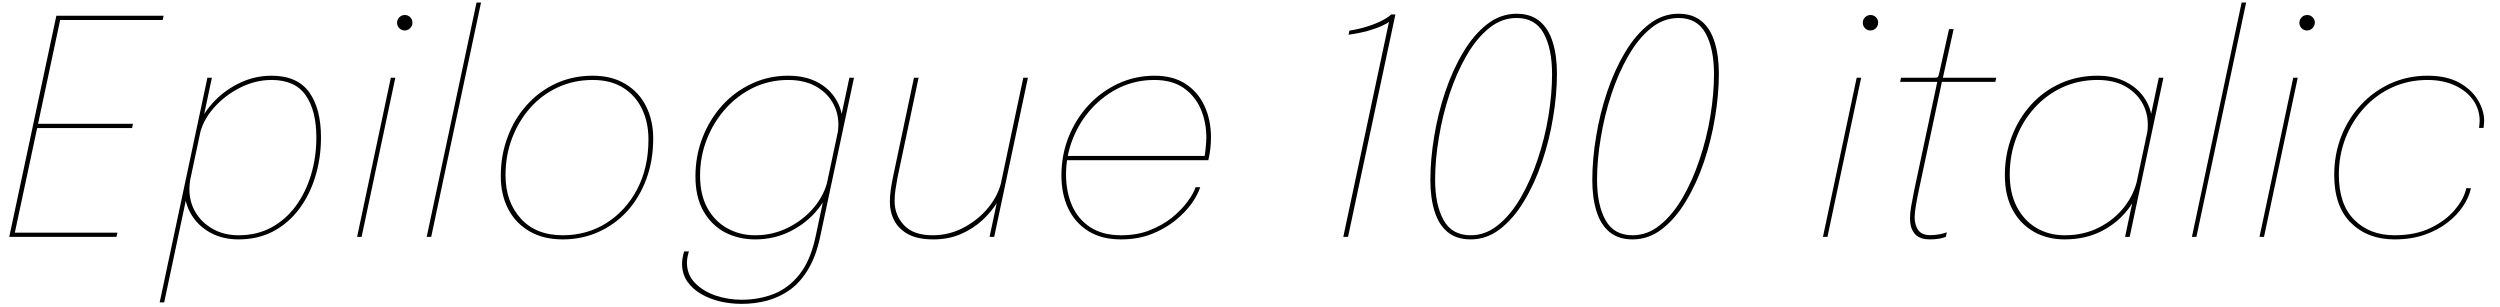 <svg xmlns="http://www.w3.org/2000/svg" xmlns:xlink="http://www.w3.org/1999/xlink" width="200.088" height="24.6"><path fill="black" d="M13.02 1.60L4.64 1.60L4.85 1.43L3.01 10.08L2.88 9.91L10.64 9.91L10.57 10.25L2.81 10.25L3.01 10.08L1.15 18.79L1.02 18.62L9.40 18.62L9.32 18.96L0.74 18.96L4.51 1.26L13.09 1.26L13.02 1.60ZM13.14 24.20L12.78 24.20L16.60 6.22L16.96 6.22L13.14 24.20ZM19.09 19.16L19.09 19.16Q17.82 19.16 16.85 18.63Q15.88 18.10 15.33 17.20Q14.78 16.31 14.78 15.23L14.78 15.23Q14.78 14.93 14.83 14.62Q14.88 14.32 14.89 14.28L14.89 14.28L15.24 14.28Q15.23 14.34 15.19 14.62Q15.16 14.89 15.16 15.17L15.16 15.17Q15.16 16.18 15.66 17.01Q16.16 17.84 17.06 18.34Q17.95 18.83 19.09 18.83L19.09 18.83Q20.57 18.83 21.73 18.20Q22.88 17.57 23.68 16.48Q24.48 15.38 24.90 13.97Q25.32 12.56 25.32 11.00L25.32 11.00Q25.32 8.86 24.47 7.63Q23.62 6.40 21.73 6.40L21.73 6.40Q20.44 6.40 19.21 7.02Q17.98 7.64 17.09 8.66Q16.21 9.67 15.96 10.86L15.96 10.86L15.62 10.86Q15.90 9.59 16.80 8.50Q17.70 7.40 19.00 6.73Q20.29 6.06 21.73 6.06L21.73 6.06Q23.78 6.06 24.74 7.37Q25.69 8.69 25.69 10.99L25.69 10.99Q25.69 12.65 25.24 14.12Q24.79 15.60 23.94 16.73Q23.09 17.87 21.86 18.52Q20.64 19.16 19.09 19.16ZM28.94 18.96L28.58 18.96L31.28 6.22L31.64 6.22L28.94 18.96ZM32.40 2.44L32.40 2.44Q32.14 2.44 31.96 2.26Q31.78 2.08 31.78 1.81L31.78 1.81Q31.78 1.64 31.86 1.51Q31.94 1.37 32.09 1.28Q32.23 1.20 32.40 1.20L32.40 1.20Q32.65 1.20 32.83 1.38Q33.01 1.56 33.01 1.81L33.01 1.81Q33.01 1.98 32.93 2.12Q32.84 2.27 32.71 2.35Q32.57 2.44 32.40 2.44ZM38.14 0.20L38.50 0.20L34.51 18.96L34.15 18.96L38.14 0.20ZM45.04 19.16L45.04 19.16Q43.50 19.16 42.39 18.52Q41.28 17.88 40.68 16.74Q40.08 15.60 40.08 14.09L40.08 14.09Q40.08 12.42 40.63 10.96Q41.17 9.50 42.16 8.41Q43.14 7.31 44.49 6.68Q45.84 6.06 47.44 6.06L47.44 6.06Q48.98 6.06 50.07 6.73Q51.16 7.39 51.72 8.53Q52.28 9.66 52.28 11.08L52.28 11.08Q52.28 12.85 51.73 14.33Q51.18 15.82 50.20 16.90Q49.21 17.98 47.89 18.57Q46.57 19.16 45.04 19.16ZM45.04 18.83L45.04 18.83Q46.97 18.83 48.52 17.86Q50.08 16.88 50.99 15.16Q51.90 13.43 51.90 11.16L51.90 11.16Q51.90 9.79 51.38 8.72Q50.87 7.64 49.87 7.02Q48.88 6.40 47.44 6.40L47.44 6.40Q45.92 6.40 44.65 6.99Q43.37 7.58 42.43 8.64Q41.50 9.70 40.98 11.07Q40.46 12.44 40.46 14.02L40.46 14.02Q40.46 16.14 41.67 17.48Q42.88 18.83 45.04 18.83ZM59.36 24.32L59.36 24.32Q58.50 24.32 57.65 24.13Q56.81 23.93 56.11 23.53Q55.42 23.12 55.00 22.52Q54.59 21.91 54.59 21.11L54.59 21.11Q54.59 20.84 54.64 20.60Q54.68 20.35 54.76 20.12L54.76 20.12L55.14 20.12Q55.06 20.38 55.02 20.59Q54.98 20.81 54.98 21.02L54.98 21.02Q54.98 21.98 55.62 22.64Q56.26 23.30 57.26 23.65Q58.27 23.99 59.36 23.99L59.36 23.99Q60.73 23.99 61.92 23.53Q63.11 23.06 63.98 21.97Q64.86 20.87 65.27 18.96L65.27 18.96L67.98 6.22L68.35 6.22L65.64 18.96Q65.32 20.48 64.70 21.52Q64.09 22.56 63.26 23.17Q62.42 23.78 61.43 24.05Q60.44 24.32 59.36 24.32ZM60.44 19.16L60.44 19.16Q59.10 19.16 58.01 18.59Q56.93 18.01 56.29 16.88Q55.66 15.76 55.66 14.12L55.66 14.12Q55.66 12.48 56.22 11.03Q56.78 9.58 57.79 8.45Q58.80 7.33 60.16 6.70Q61.51 6.06 63.08 6.06L63.08 6.06Q64.43 6.06 65.41 6.57Q66.38 7.08 66.91 7.96Q67.44 8.83 67.44 9.91L67.44 9.91Q67.44 10.18 67.39 10.55Q67.34 10.93 67.28 11.10L67.28 11.10L66.95 11.10Q67.01 10.91 67.06 10.56Q67.10 10.21 67.10 9.98L67.10 9.98Q67.10 8.99 66.62 8.18Q66.14 7.37 65.24 6.88Q64.34 6.40 63.08 6.40L63.08 6.40Q61.60 6.40 60.31 7.01Q59.03 7.63 58.07 8.70Q57.11 9.77 56.57 11.15Q56.03 12.53 56.03 14.06L56.03 14.06Q56.03 15.58 56.61 16.64Q57.19 17.70 58.19 18.26Q59.20 18.83 60.44 18.83L60.44 18.83Q61.88 18.83 63.11 18.20Q64.34 17.58 65.18 16.56Q66.01 15.54 66.26 14.36L66.26 14.36L66.61 14.36Q66.34 15.66 65.46 16.75Q64.58 17.84 63.28 18.50Q61.98 19.16 60.44 19.16ZM74.70 19.16L74.70 19.16Q73.48 19.16 72.71 18.76Q71.94 18.35 71.58 17.66Q71.22 16.98 71.22 16.16L71.22 16.16Q71.22 15.71 71.29 15.20Q71.36 14.70 71.46 14.22L71.46 14.22L73.15 6.22L73.52 6.22L71.83 14.22Q71.74 14.70 71.67 15.17Q71.60 15.65 71.60 16.09L71.60 16.09Q71.60 17.22 72.35 18.02Q73.10 18.83 74.65 18.83L74.65 18.83Q75.97 18.83 77.14 18.21Q78.31 17.59 79.12 16.59Q79.93 15.59 80.17 14.42L80.17 14.42L80.50 14.56Q80.34 15.31 79.86 16.12Q79.38 16.92 78.63 17.62Q77.88 18.31 76.89 18.74Q75.90 19.16 74.70 19.16ZM79.57 18.96L79.20 18.96L81.90 6.22L82.27 6.22L79.57 18.96ZM96.71 12.82L85.24 12.82L85.32 12.48L96.58 12.48L96.40 12.55Q96.46 12.30 96.50 11.80Q96.55 11.29 96.55 11.03L96.55 11.03Q96.55 9.78 96.10 8.72Q95.64 7.67 94.72 7.03Q93.79 6.40 92.39 6.40L92.39 6.40Q90.91 6.40 89.63 7.00Q88.36 7.61 87.38 8.67Q86.41 9.73 85.87 11.09Q85.32 12.46 85.32 13.97L85.32 13.97Q85.32 15.32 85.79 16.43Q86.27 17.53 87.25 18.18Q88.24 18.83 89.74 18.83L89.74 18.83Q91.00 18.83 92.02 18.43Q93.05 18.02 93.81 17.41Q94.57 16.79 95.05 16.13Q95.53 15.48 95.69 14.98L95.69 14.98L96.06 14.98Q95.88 15.56 95.38 16.28Q94.87 16.99 94.06 17.65Q93.24 18.31 92.15 18.74Q91.06 19.16 89.71 19.16L89.71 19.16Q88.18 19.16 87.11 18.50Q86.04 17.83 85.49 16.67Q84.95 15.52 84.95 14.04L84.95 14.04Q84.95 12.42 85.52 10.97Q86.10 9.53 87.12 8.42Q88.14 7.32 89.50 6.69Q90.85 6.06 92.41 6.06L92.41 6.06Q93.90 6.06 94.90 6.72Q95.90 7.38 96.41 8.50Q96.92 9.61 96.92 10.99L96.92 10.99Q96.92 11.45 96.87 11.90Q96.82 12.35 96.71 12.82L96.71 12.82ZM111.34 1.16L111.68 1.16L107.89 18.96L107.51 18.96L111.17 1.74Q111.06 1.86 110.62 2.06Q110.17 2.27 109.48 2.47Q108.79 2.66 107.93 2.78L107.93 2.78L108.00 2.45Q108.84 2.32 109.52 2.09Q110.20 1.87 110.66 1.62Q111.13 1.37 111.34 1.16L111.34 1.16ZM117.71 19.16L117.71 19.16Q116.58 19.16 115.87 18.58Q115.15 17.99 114.82 16.92Q114.48 15.85 114.48 14.42L114.48 14.42Q114.48 12.74 114.79 10.90Q115.09 9.06 115.68 7.32Q116.27 5.58 117.11 4.18Q117.95 2.77 119.02 1.94Q120.10 1.10 121.38 1.10L121.38 1.10Q122.52 1.10 123.23 1.70Q123.94 2.29 124.27 3.37Q124.61 4.45 124.61 5.89L124.61 5.89Q124.61 7.57 124.30 9.41Q124.00 11.24 123.41 12.98Q122.82 14.71 121.97 16.11Q121.13 17.51 120.05 18.34Q118.98 19.16 117.71 19.16ZM117.71 18.83L117.71 18.83Q118.90 18.83 119.90 18.01Q120.91 17.20 121.71 15.82Q122.51 14.44 123.07 12.75Q123.64 11.06 123.93 9.29Q124.22 7.51 124.22 5.93L124.22 5.93Q124.22 3.90 123.55 2.67Q122.88 1.44 121.38 1.44L121.38 1.44Q120.18 1.44 119.17 2.26Q118.16 3.08 117.37 4.46Q116.57 5.84 116.01 7.54Q115.45 9.24 115.16 11.02Q114.86 12.79 114.86 14.38L114.86 14.38Q114.86 16.40 115.54 17.62Q116.21 18.83 117.71 18.83ZM130.67 19.16L130.67 19.16Q129.54 19.16 128.83 18.58Q128.11 17.99 127.78 16.92Q127.44 15.85 127.44 14.42L127.44 14.42Q127.44 12.74 127.75 10.90Q128.05 9.06 128.64 7.32Q129.23 5.58 130.07 4.18Q130.91 2.77 131.98 1.94Q133.06 1.10 134.34 1.10L134.34 1.10Q135.48 1.10 136.19 1.70Q136.90 2.29 137.23 3.37Q137.57 4.45 137.57 5.89L137.57 5.89Q137.57 7.57 137.26 9.41Q136.96 11.24 136.37 12.98Q135.78 14.71 134.93 16.11Q134.09 17.51 133.01 18.34Q131.94 19.16 130.67 19.16ZM130.67 18.83L130.67 18.83Q131.86 18.83 132.86 18.01Q133.87 17.20 134.67 15.82Q135.47 14.44 136.03 12.75Q136.60 11.06 136.89 9.29Q137.18 7.51 137.18 5.93L137.18 5.93Q137.18 3.90 136.51 2.67Q135.84 1.44 134.34 1.44L134.34 1.44Q133.14 1.44 132.13 2.26Q131.12 3.08 130.33 4.46Q129.53 5.84 128.97 7.54Q128.41 9.24 128.12 11.02Q127.82 12.79 127.82 14.38L127.82 14.38Q127.82 16.40 128.50 17.62Q129.17 18.83 130.67 18.83ZM146.26 18.96L145.90 18.96L148.60 6.22L148.96 6.22L146.26 18.96ZM149.71 2.44L149.71 2.44Q149.45 2.44 149.27 2.26Q149.09 2.08 149.09 1.81L149.09 1.81Q149.09 1.64 149.17 1.51Q149.26 1.37 149.40 1.28Q149.54 1.20 149.71 1.20L149.71 1.20Q149.96 1.20 150.14 1.38Q150.32 1.56 150.32 1.81L150.32 1.81Q150.32 1.98 150.24 2.12Q150.16 2.27 150.02 2.35Q149.88 2.44 149.71 2.44ZM154.45 19.16L154.45 19.16Q154.09 19.16 153.80 19.07Q153.50 18.97 153.30 18.77Q153.10 18.56 152.98 18.24Q152.87 17.92 152.87 17.45L152.87 17.45Q152.87 17.02 152.96 16.52Q153.05 16.02 153.20 15.25L153.20 15.25L155.05 6.55L152.08 6.55L152.15 6.22L154.76 6.22Q154.90 6.22 154.97 6.21Q155.05 6.20 155.09 6.17Q155.12 6.13 155.15 6.06Q155.17 5.99 155.21 5.84L155.21 5.84L155.99 2.33L156.36 2.33L155.50 6.22L159.77 6.22L159.70 6.55L155.42 6.55L153.60 15.10Q153.43 15.89 153.34 16.44Q153.24 16.99 153.24 17.39L153.24 17.39Q153.24 18.02 153.53 18.42Q153.82 18.82 154.48 18.82L154.48 18.82Q154.87 18.82 155.24 18.75Q155.60 18.68 155.81 18.59L155.81 18.59L155.74 18.95Q155.58 19.03 155.22 19.10Q154.86 19.16 154.45 19.16ZM165.24 19.16L165.24 19.16Q163.88 19.16 162.80 18.56Q161.71 17.95 161.09 16.81Q160.46 15.66 160.46 14.03L160.46 14.03Q160.46 12.36 161.02 10.91Q161.57 9.47 162.56 8.38Q163.56 7.28 164.92 6.67Q166.27 6.06 167.88 6.06L167.88 6.06Q169.21 6.06 170.19 6.58Q171.17 7.09 171.71 7.97Q172.25 8.84 172.25 9.94L172.25 9.94Q172.25 10.33 172.21 10.56Q172.18 10.79 172.10 11.10L172.10 11.10L171.74 11.10Q171.83 10.79 171.86 10.57Q171.90 10.36 171.90 9.98L171.90 9.98Q171.90 8.99 171.42 8.18Q170.94 7.37 170.04 6.88Q169.14 6.40 167.88 6.40L167.88 6.40Q166.36 6.40 165.07 6.99Q163.79 7.58 162.84 8.63Q161.89 9.67 161.37 11.04Q160.85 12.41 160.85 13.96L160.85 13.96Q160.85 15.47 161.42 16.56Q161.99 17.65 162.98 18.24Q163.98 18.83 165.24 18.83L165.24 18.83Q166.79 18.83 168.01 18.20Q169.22 17.58 170.02 16.56Q170.81 15.54 171.06 14.36L171.06 14.36L171.41 14.36Q171.14 15.68 170.30 16.78Q169.45 17.87 168.16 18.52Q166.87 19.16 165.24 19.16ZM173.15 6.22L170.45 18.96L170.08 18.96L172.78 6.22L173.15 6.22ZM179.41 0.20L179.77 0.20L175.79 18.96L175.43 18.96L179.41 0.20ZM181.20 18.96L180.84 18.96L183.54 6.22L183.90 6.22L181.20 18.96ZM184.66 2.44L184.66 2.44Q184.39 2.44 184.21 2.26Q184.03 2.08 184.03 1.81L184.03 1.81Q184.03 1.64 184.12 1.51Q184.20 1.37 184.34 1.28Q184.49 1.20 184.66 1.20L184.66 1.20Q184.91 1.20 185.09 1.38Q185.27 1.56 185.27 1.81L185.27 1.81Q185.27 1.98 185.18 2.12Q185.10 2.27 184.96 2.35Q184.82 2.44 184.66 2.44ZM191.65 19.16L191.65 19.16Q189.50 19.16 188.16 17.84Q186.82 16.52 186.82 14.00L186.82 14.00Q186.82 12.36 187.38 10.92Q187.94 9.48 188.96 8.39Q189.97 7.30 191.33 6.68Q192.70 6.06 194.29 6.06L194.29 6.06Q195.83 6.06 196.83 6.62Q197.83 7.18 198.32 8.01Q198.82 8.84 198.82 9.68L198.82 9.68Q198.82 9.79 198.80 9.97Q198.79 10.15 198.77 10.24L198.77 10.24L198.41 10.24Q198.43 10.13 198.44 9.97Q198.46 9.82 198.46 9.67L198.46 9.67Q198.46 8.75 197.93 8.00Q197.40 7.26 196.46 6.83Q195.52 6.40 194.29 6.40L194.29 6.40Q192.77 6.40 191.47 6.99Q190.18 7.58 189.22 8.63Q188.26 9.68 187.72 11.06Q187.19 12.43 187.19 13.98L187.19 13.98Q187.19 16.36 188.42 17.59Q189.66 18.83 191.65 18.83L191.65 18.83Q193.32 18.83 194.54 18.24Q195.76 17.65 196.48 16.78Q197.21 15.91 197.39 15.06L197.39 15.06L197.76 15.06Q197.62 15.77 197.14 16.49Q196.67 17.21 195.89 17.81Q195.11 18.42 194.05 18.79Q192.98 19.16 191.65 19.16Z"/></svg>